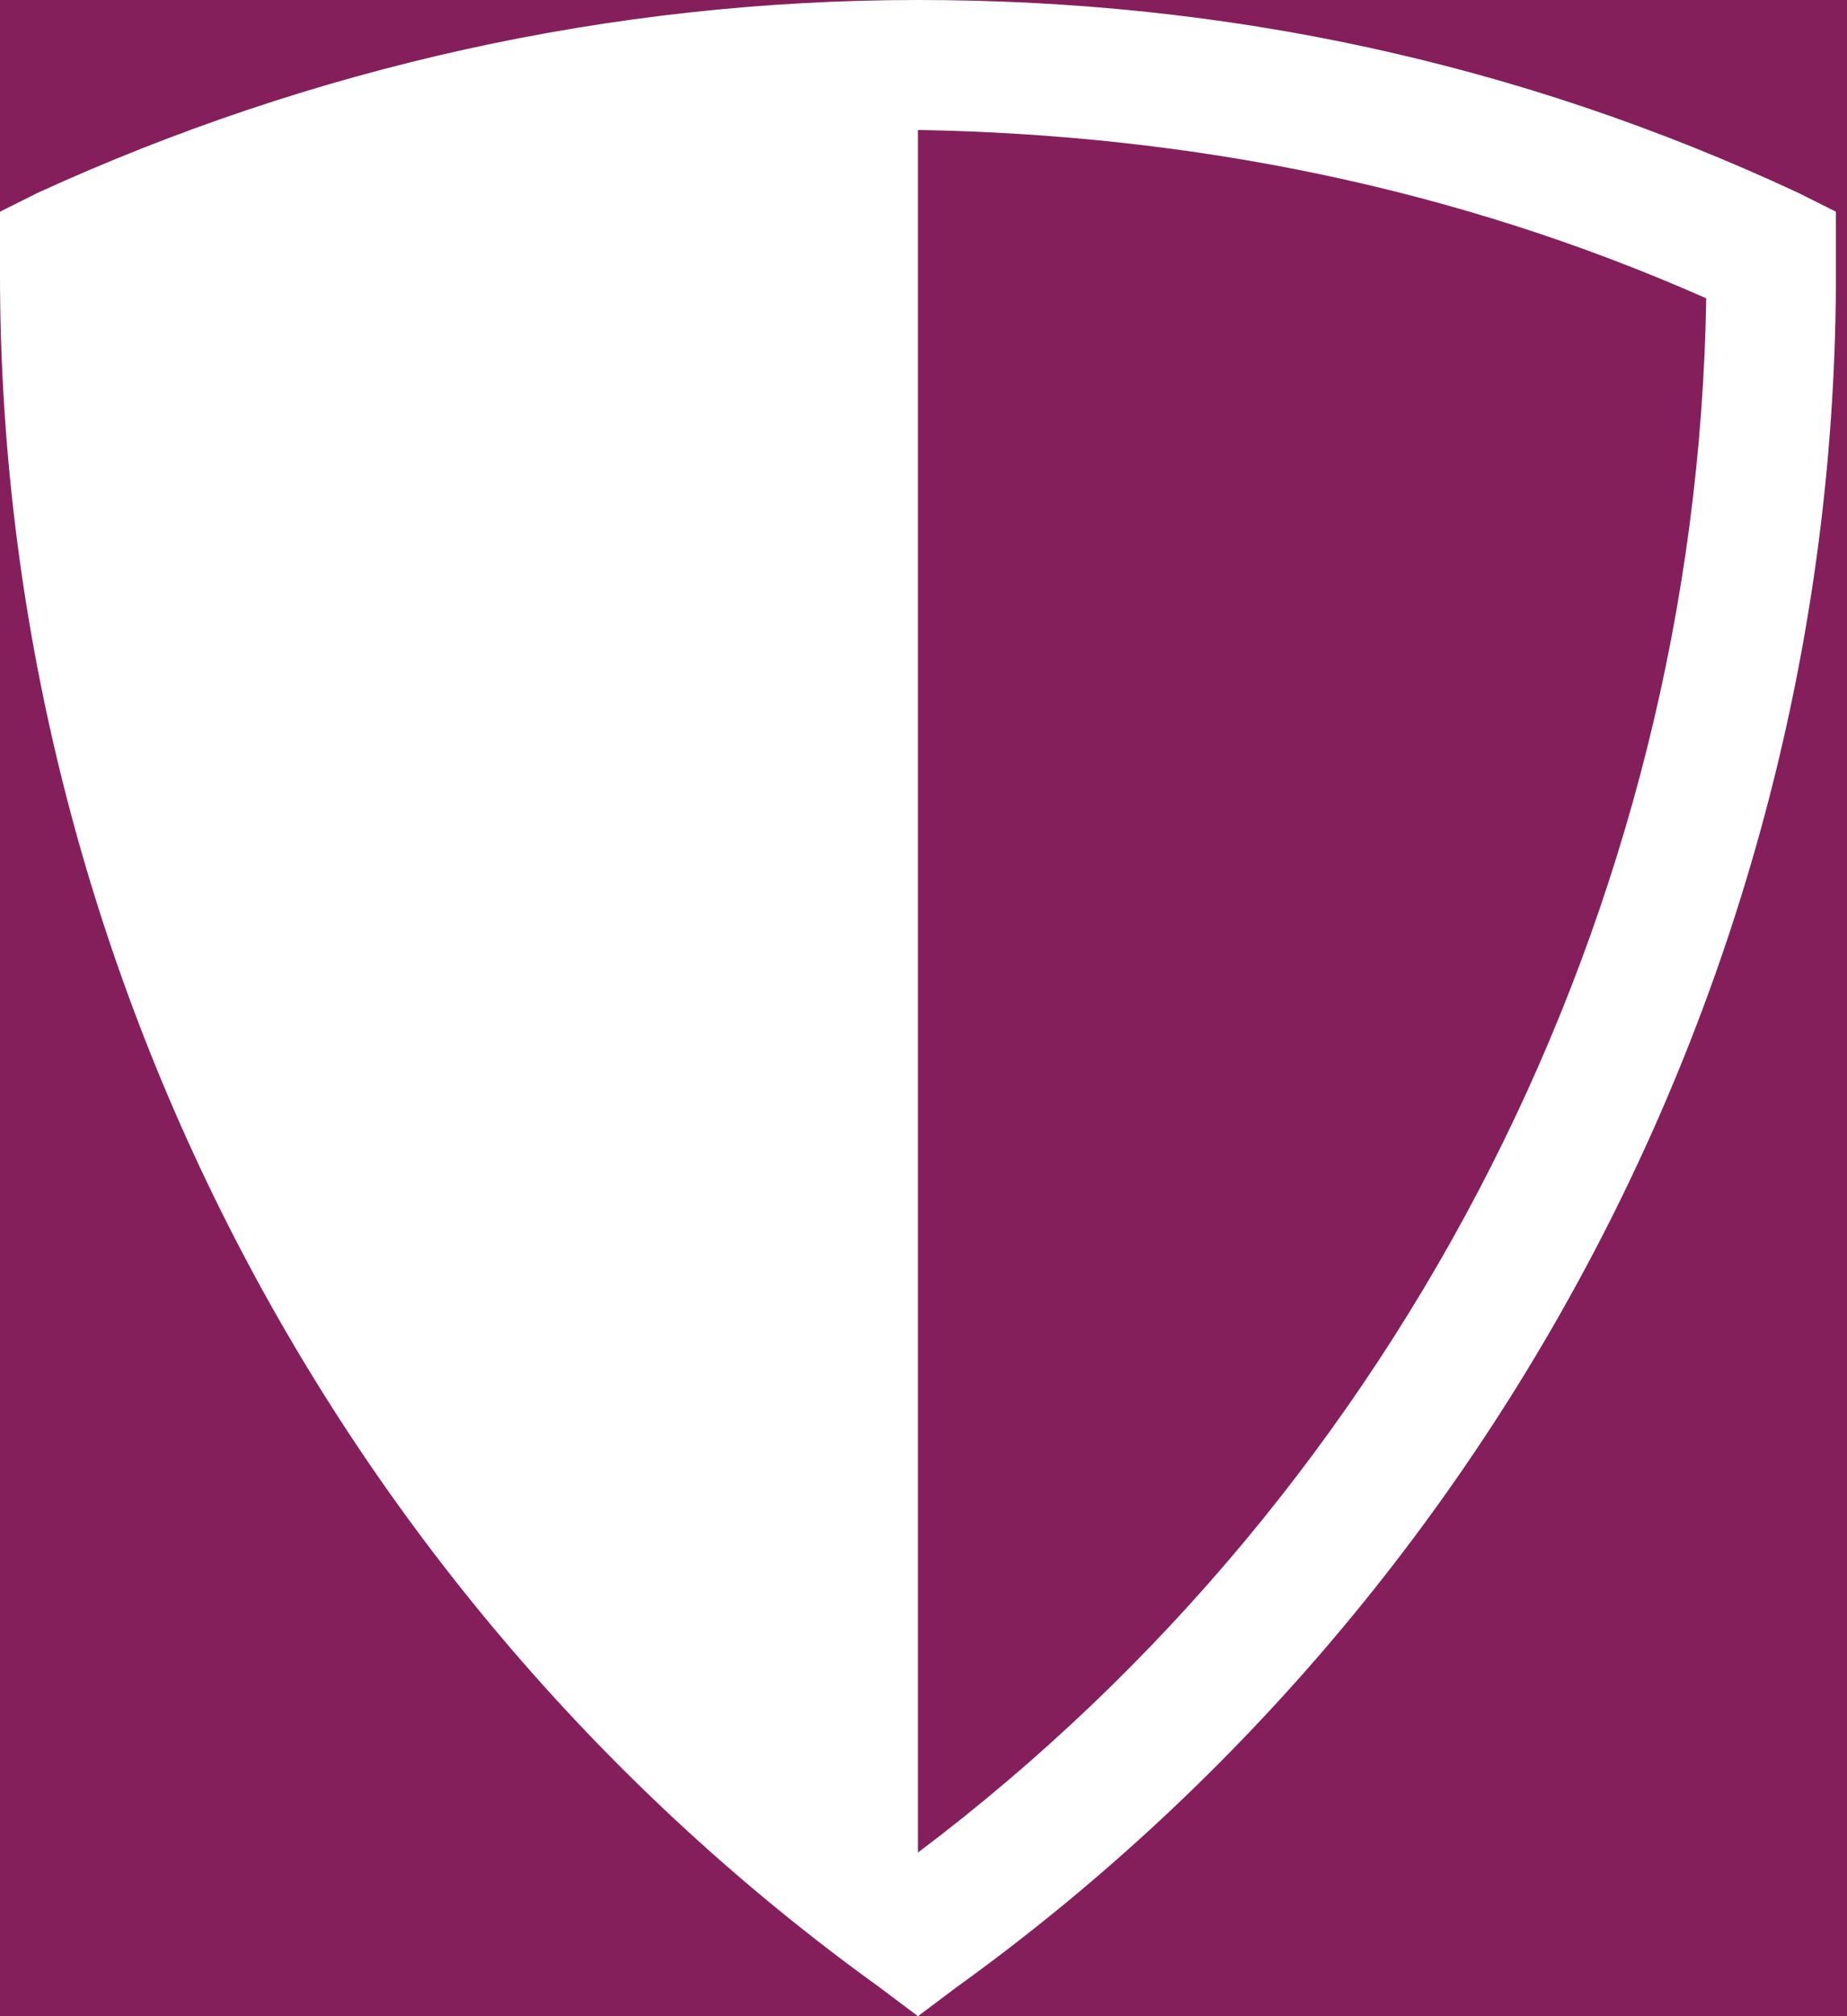 <svg width="22" height="24" viewBox="0 0 22 24" fill="none" xmlns="http://www.w3.org/2000/svg">
<rect x="0" y="0" width="22" height="24" fill="#333333" stroke="none"/>
<rect width="22" height="24" fill="#FF0099" fill-opacity="0.4"/>
<path d="M21.868 2.52L21.41 2.291C18.09 0.745 14.598 0 10.934 0C7.27 0 3.721 0.802 0.458 2.291L0 2.52V3.265C0 11.341 3.95 18.959 10.476 23.656L10.934 24L11.392 23.656C17.918 18.959 21.868 11.341 21.868 3.265V2.52ZM10.934 22.052V1.547C14.197 1.604 17.346 2.234 20.323 3.551C20.208 10.826 16.716 17.699 10.934 22.052Z" fill="white"/>
</svg>
